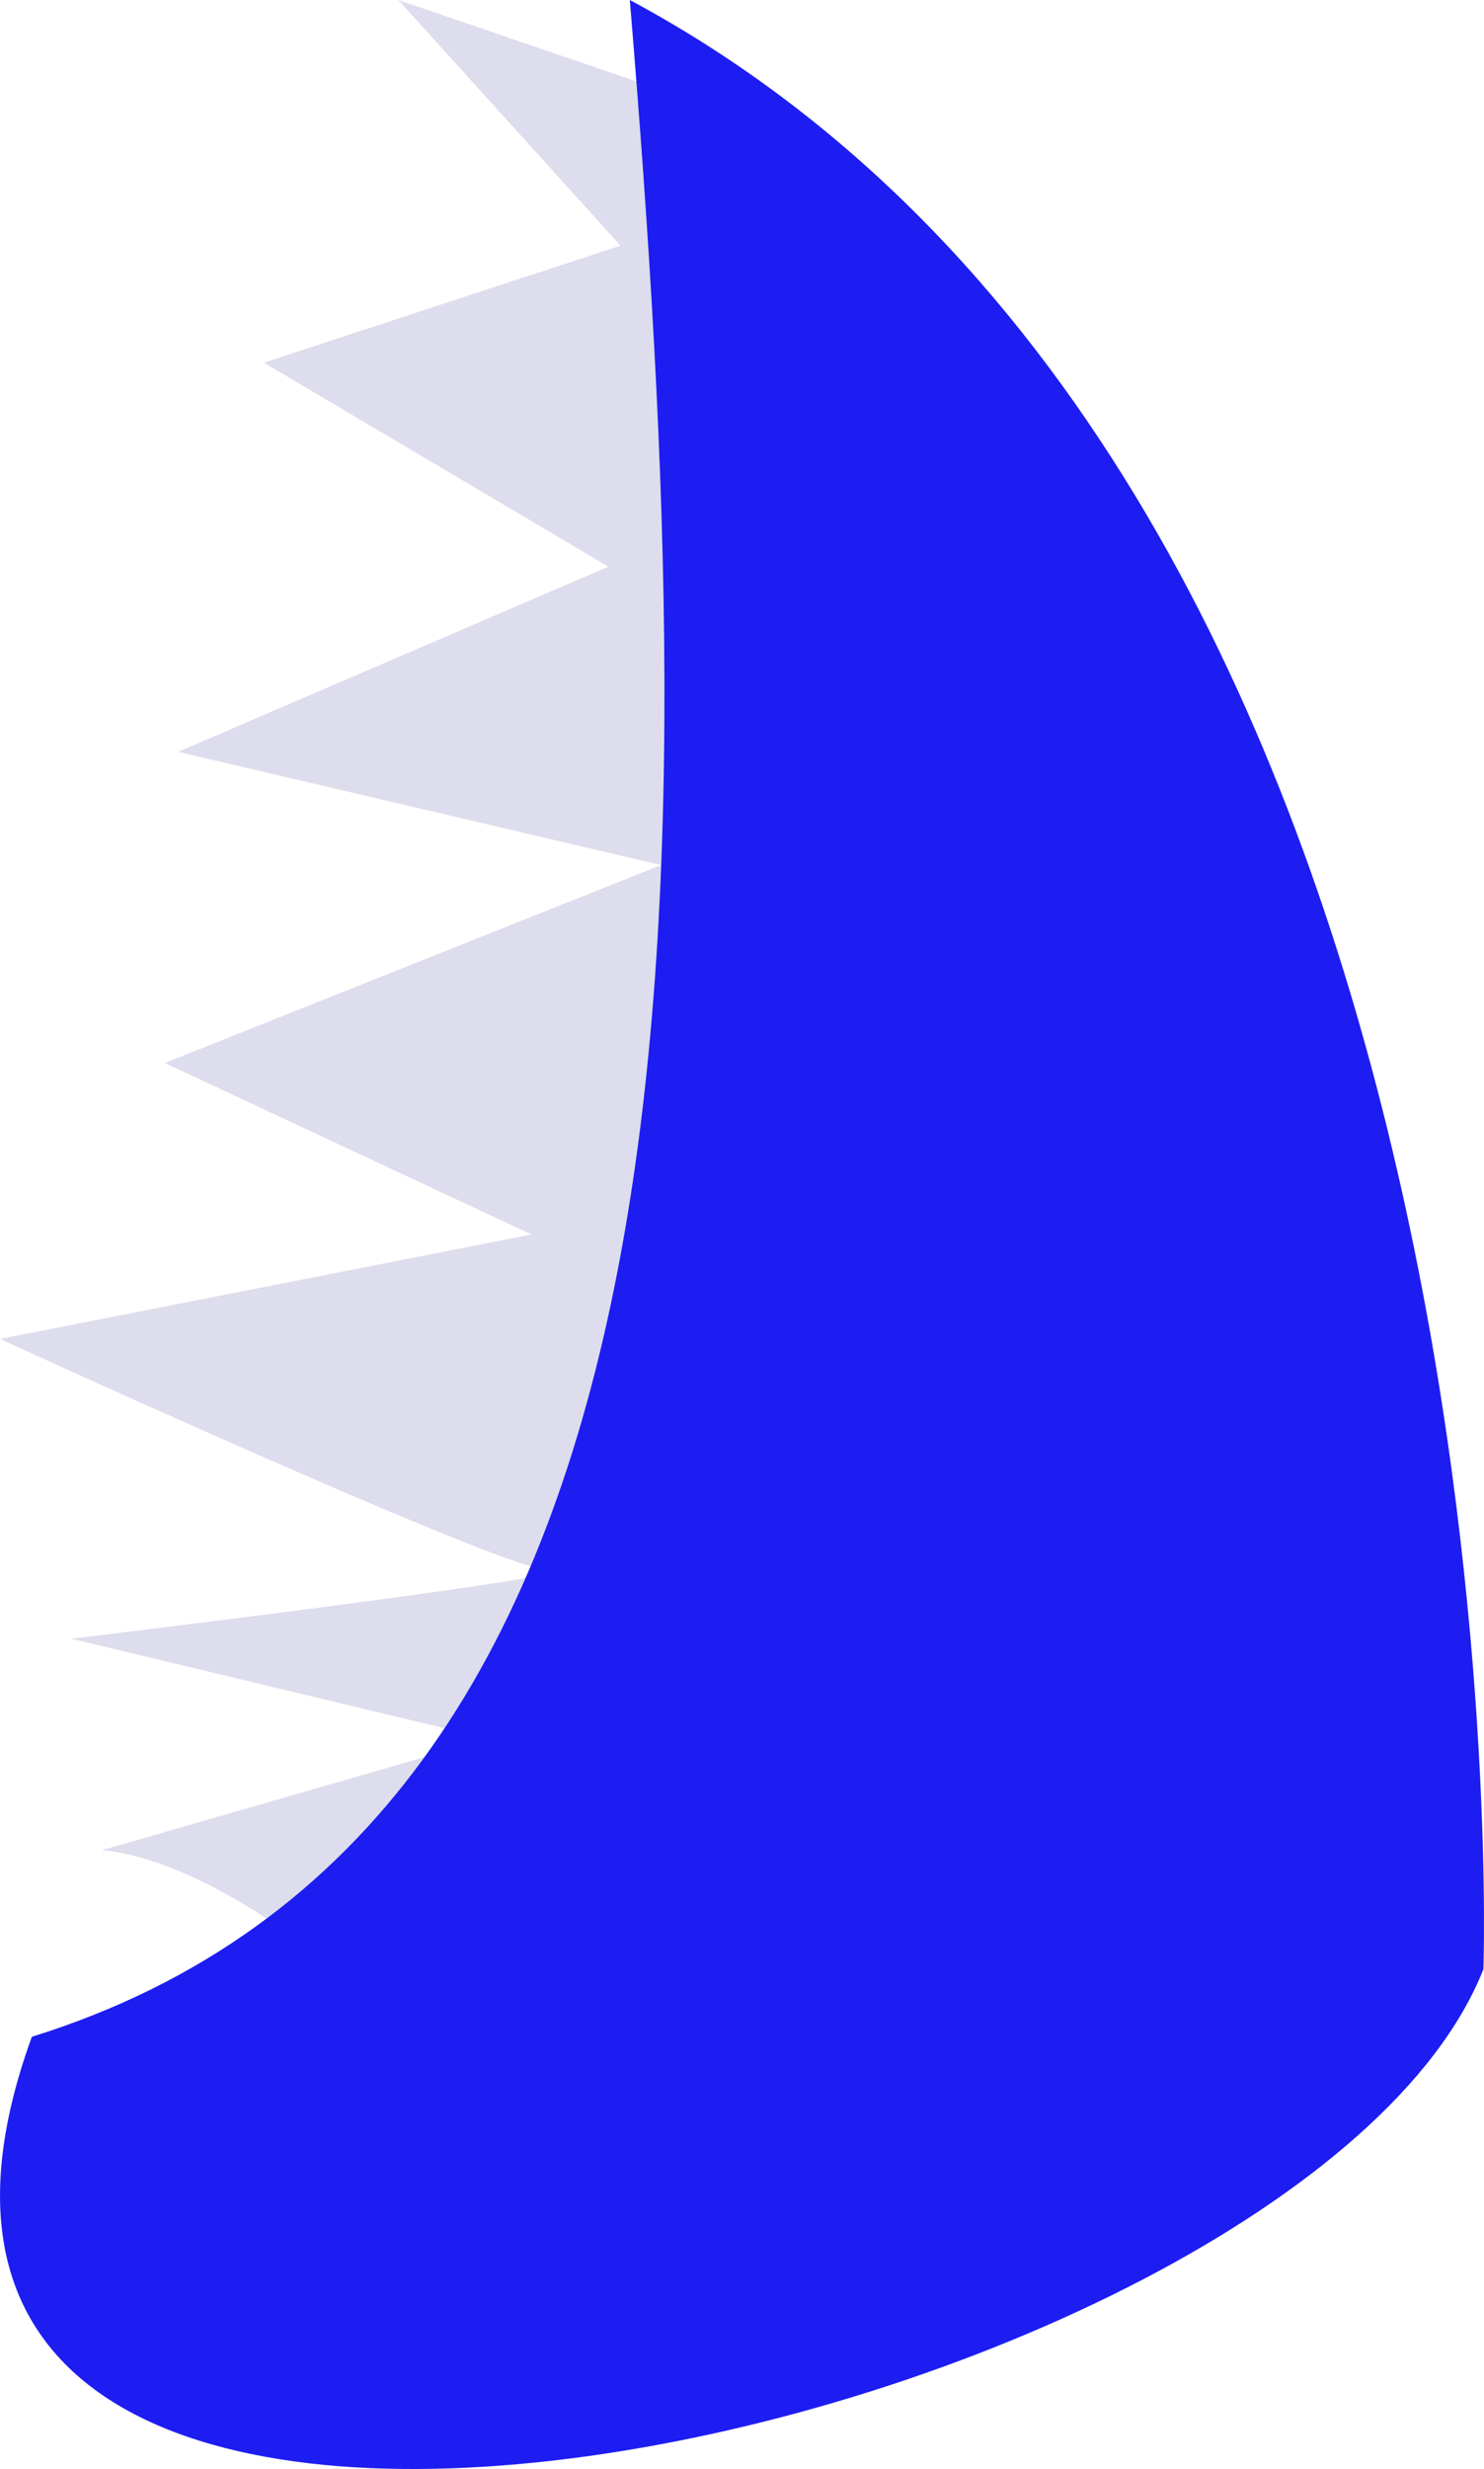 <?xml version="1.0" encoding="utf-8"?>
<!-- Generator: Adobe Illustrator 14.0.0, SVG Export Plug-In . SVG Version: 6.00 Build 43363)  -->
<!DOCTYPE svg PUBLIC "-//W3C//DTD SVG 1.1//EN" "http://www.w3.org/Graphics/SVG/1.1/DTD/svg11.dtd">
<svg version="1.1" id="Layer_1" xmlns="http://www.w3.org/2000/svg" xmlns:xlink="http://www.w3.org/1999/xlink" x="0px" y="0px"
	 width="55.657px" height="92.569px" viewBox="0 0 55.657 92.569" enable-background="new 0 0 55.657 92.569" xml:space="preserve">
<path fill="#DDDDED" d="M23.891,3.06L14.94,0l8.333,9.21L9.896,13.597l12.922,7.649L6.682,28.188l18.113,4.245L6.182,39.854
	l13.75,6.43L0,50.201c0,0,18.376,8.429,20.551,8.684c1.702,0.2-17.876,2.554-17.876,2.554l15.637,3.75L3.803,69.375
	c0,0,2.879,0,7.629,3.562C34.932,57.83,23.891,3.06,23.891,3.06z"/>
<path fill="#1D1DF2" d="M23.621,0c33.021,17.699,32.114,70.752,32.014,73.831c-6.895,17.423-64.59,30.426-54.44,2.533
	C26.682,68.43,26.508,34.707,23.621,0z"/>
</svg>
